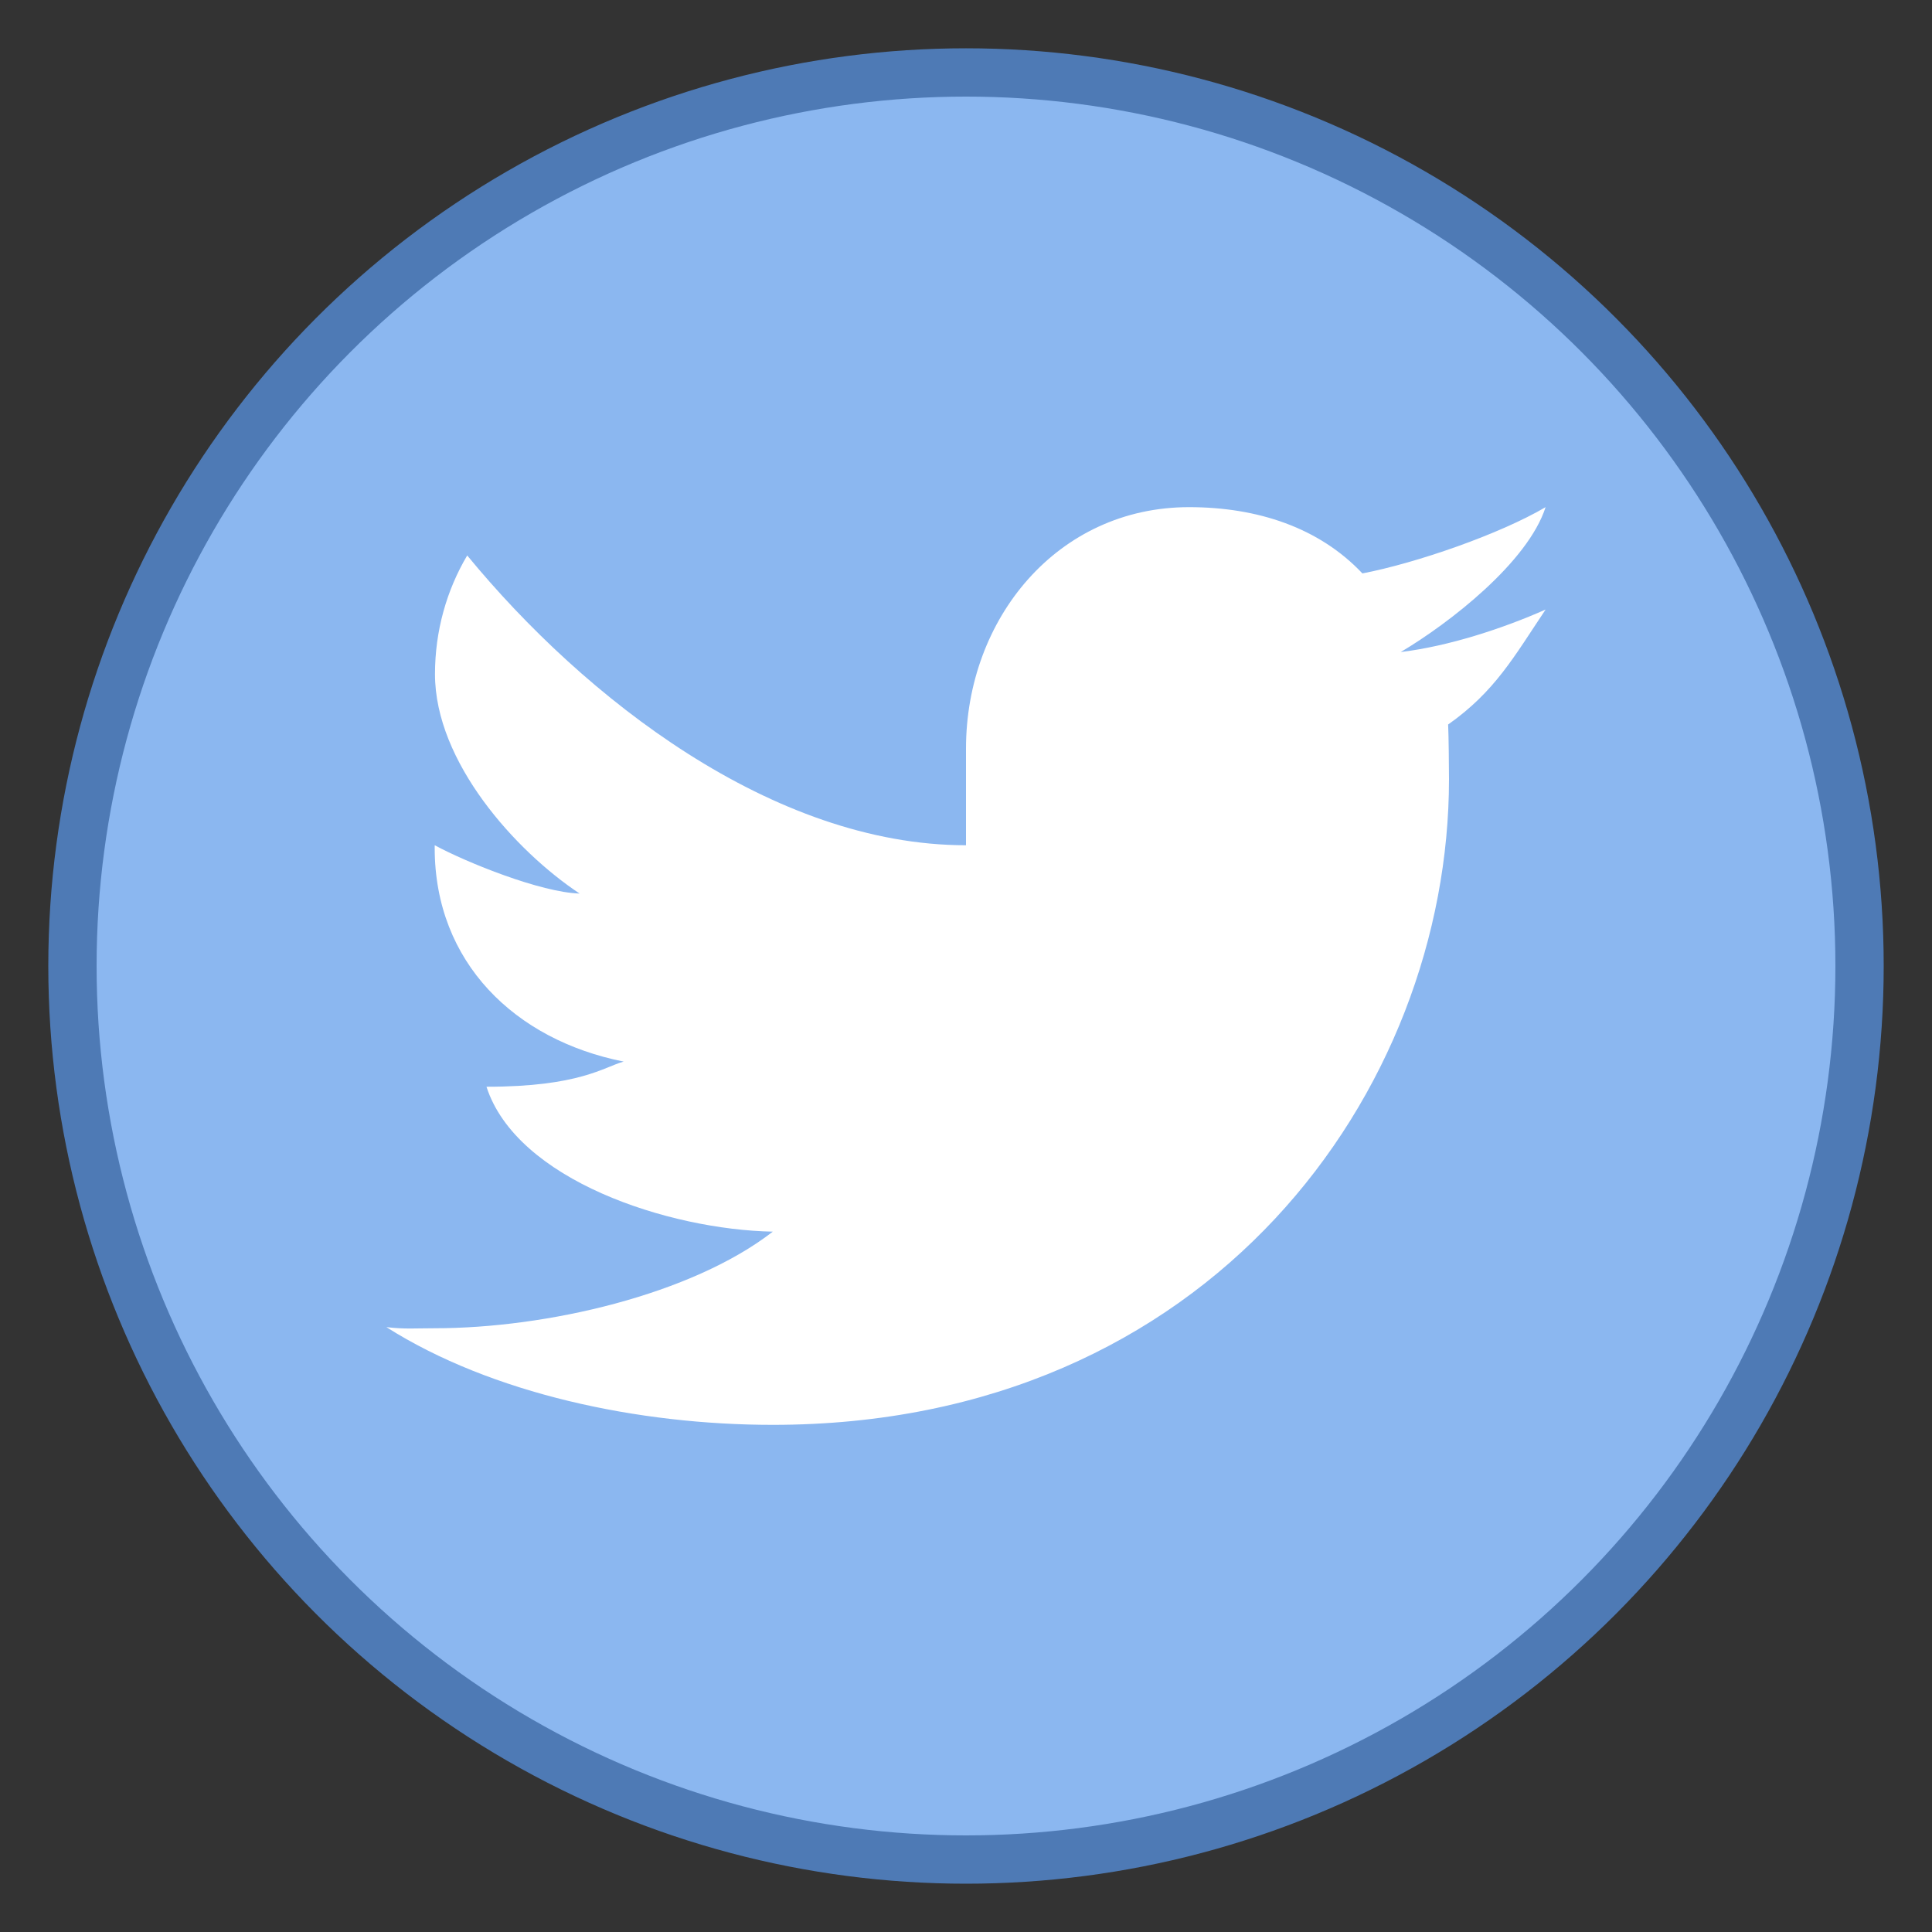<?xml version="1.0" encoding="iso-8859-1"?>
<!-- Generator: Adobe Illustrator 23.0.3, SVG Export Plug-In . SVG Version: 6.00 Build 0)  -->
<svg version="1.1" id="Layer_1" xmlns="http://www.w3.org/2000/svg" xmlns:xlink="http://www.w3.org/1999/xlink" x="0px" y="0px"
	 viewBox="0 0 40 40" style="enable-background:new 0 0 40 40;" xml:space="preserve">
<rect x="0" y="0" width="40" height="40" fill="#333333" stroke="none"/>
<circle style="fill:#8BB7F0;stroke:#4E7AB5;stroke-miterlimit:10;" cx="20" cy="20" r="18.5"/>
<path style="fill:#FFFFFF;" d="M32,12.62c-0.882,0.391-1.999,0.758-3,0.88c1.018-0.604,2.633-1.862,3-3
	c-0.951,0.559-2.671,1.156-3.793,1.372c-0.896-0.95-2.174-1.372-3.59-1.372c-2.72,0-4.617,2.305-4.617,5v2c-4,0-7.9-3.047-10.327-6
	c-0.427,0.721-0.667,1.565-0.667,2.457c0,1.819,1.671,3.665,2.994,4.543c-0.807-0.025-2.335-0.641-3-1c0,0.016,0,0.036,0,0.057
	c0,2.367,1.661,3.974,3.912,4.422C12.501,22.092,12,22.5,10.072,22.5c0.626,1.935,3.773,2.958,5.928,3c-1.686,1.307-4.692,2-7,2
	c-0.399,0-0.615,0.022-1-0.023c2.178,1.38,5.22,2.023,8,2.023c9.057,0,14-6.918,14-13.37c0-0.212-0.007-0.922-0.018-1.13
	C30.95,14.318,31.342,13.604,32,12.62"/>
</svg>
